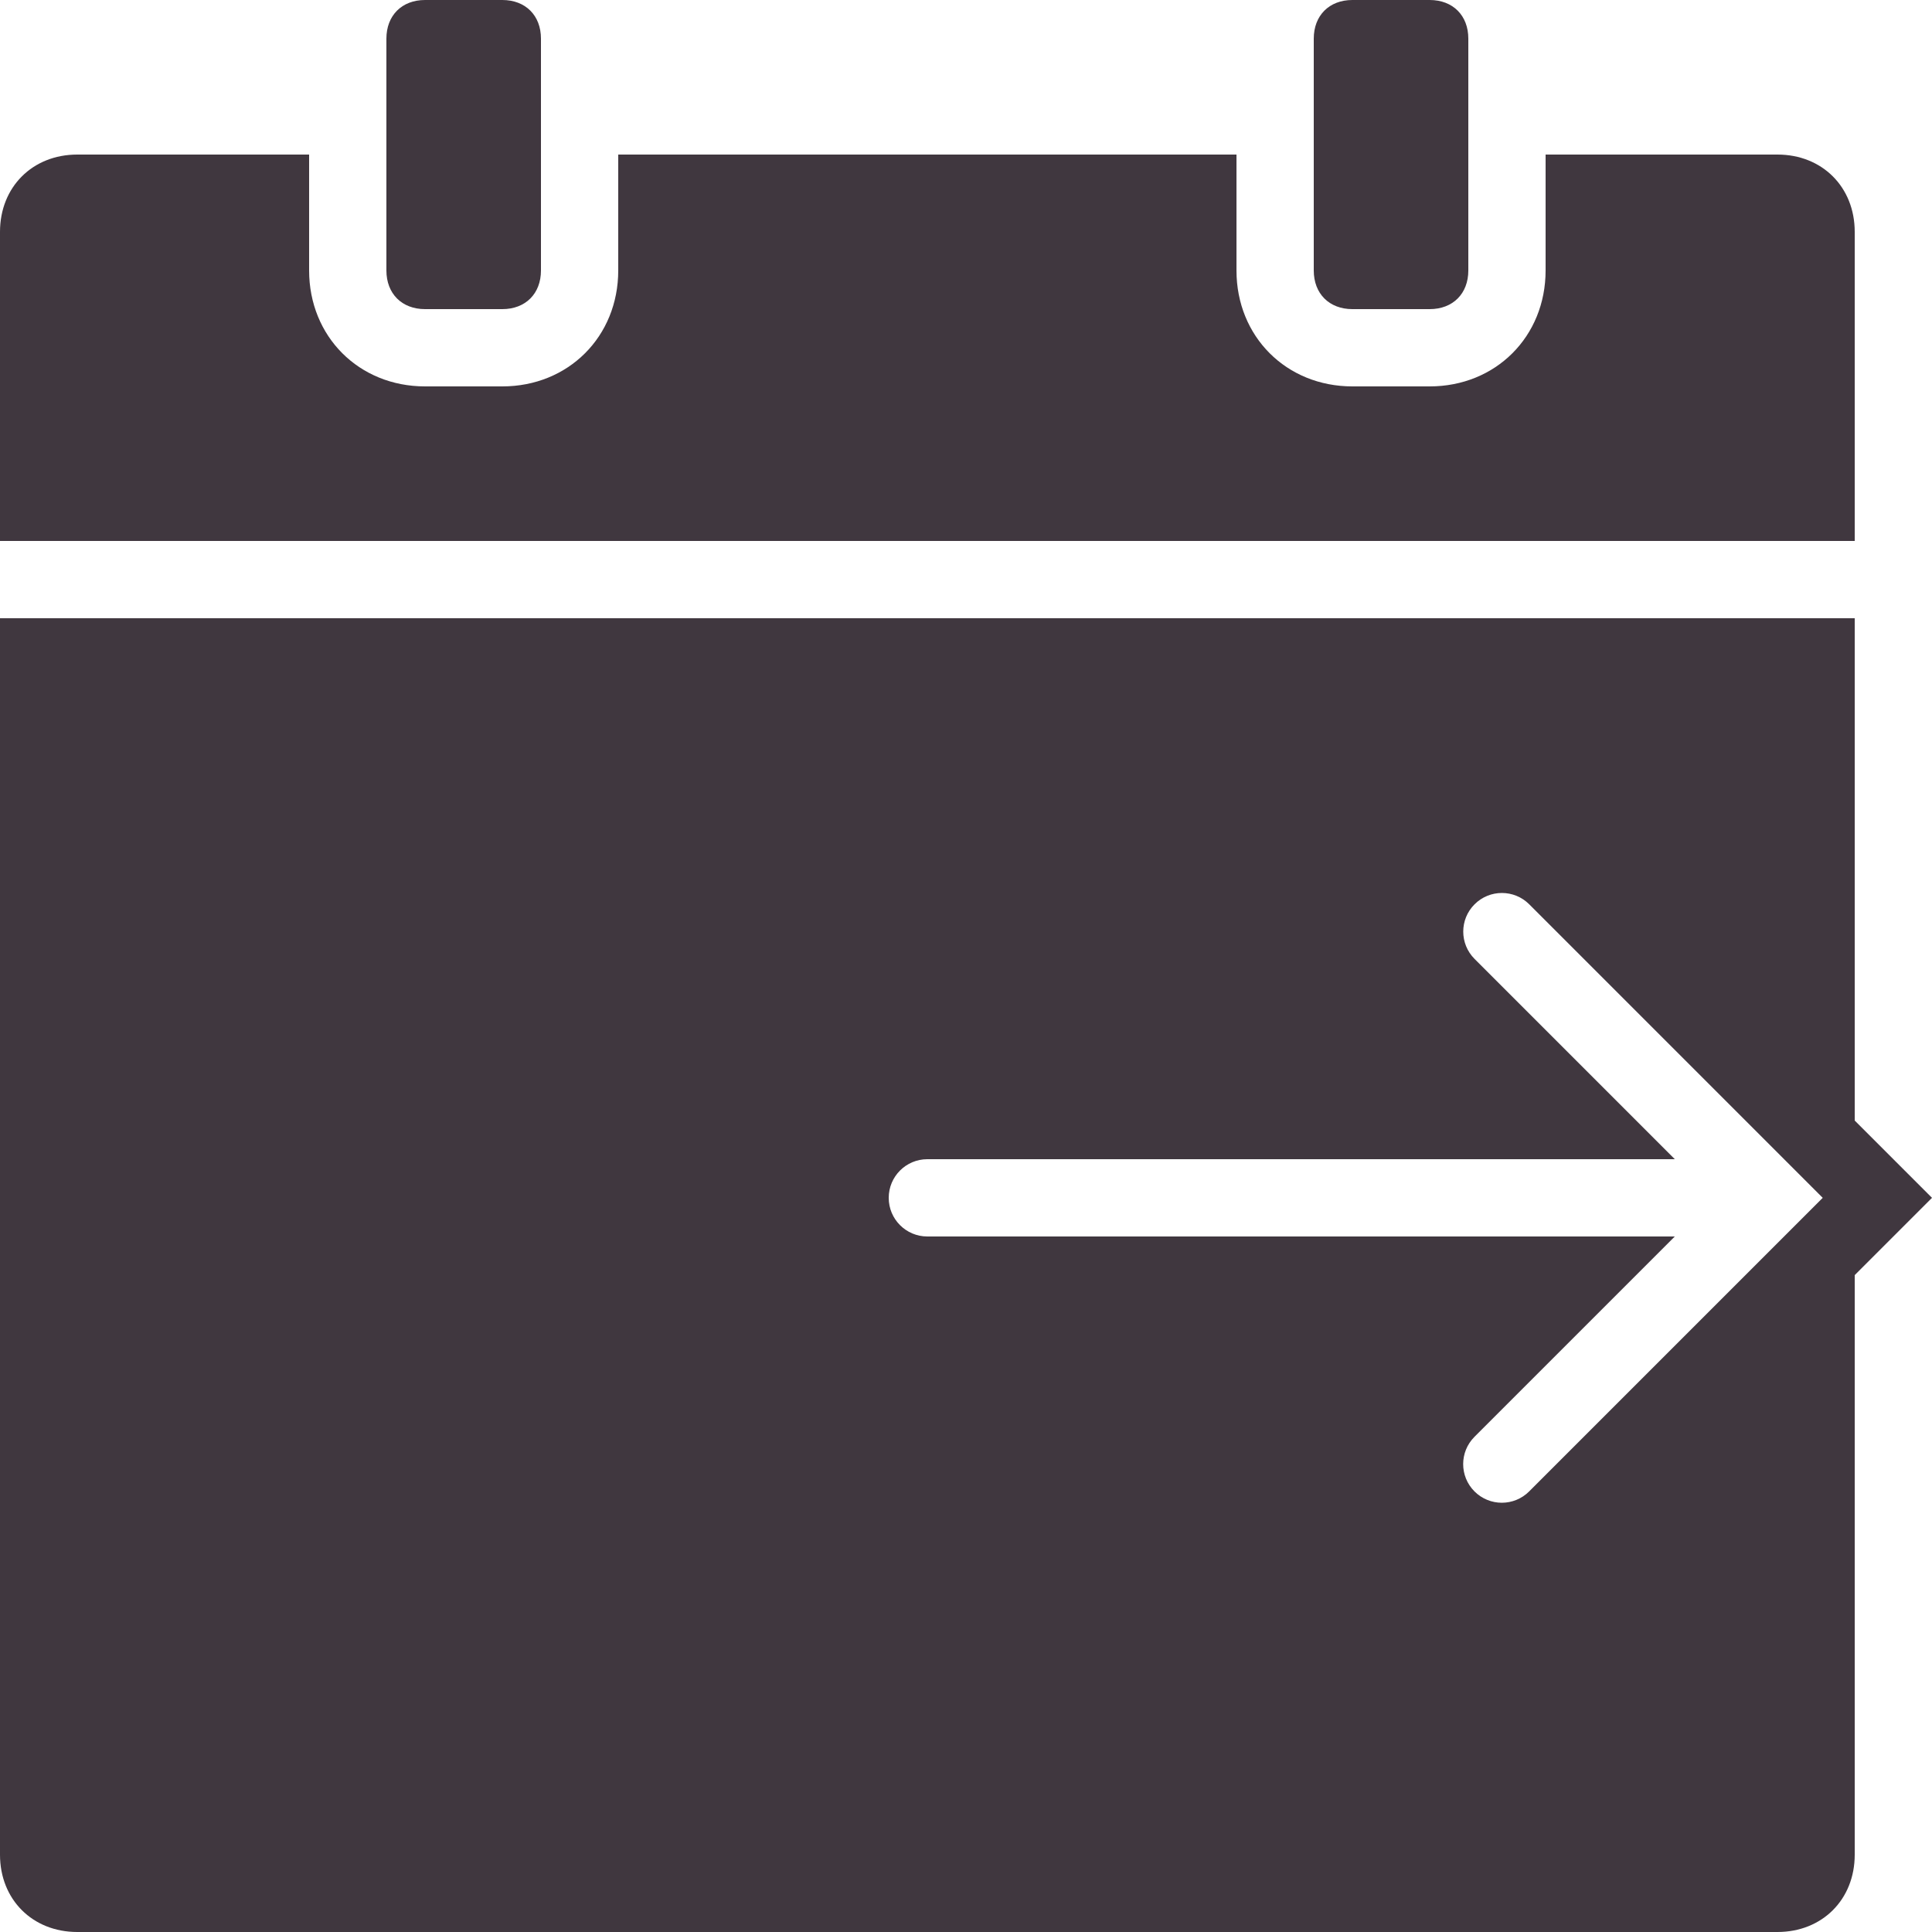 <!-- Generator: Adobe Illustrator 15.0.0, SVG Export Plug-In . SVG Version: 6.00 Build 0)  -->
<!DOCTYPE svg PUBLIC "-//W3C//DTD SVG 1.1//EN" "http://www.w3.org/Graphics/SVG/1.1/DTD/svg11.dtd">
<svg version="1.1" id="Слой_1" xmlns="http://www.w3.org/2000/svg" xmlns:xlink="http://www.w3.org/1999/xlink" x="0px" y="0px" width="50px" height="50px" viewBox="0 0 50 50" enable-background="new 0 0 50 50" xml:space="preserve" fill="#40373F">
<path d="M35,8h2c0.6,0,1-0.4,1-1V1c0-0.6-0.4-1-1-1h-2c-0.6,0-1,0.4-1,1v6C34,7.6,34.4,8,35,8z" fill="#40373F" />
<path d="M11,8h2c0.6,0,1-0.4,1-1V1c0-0.6-0.4-1-1-1h-2c-0.6,0-1,0.4-1,1v6C10,7.6,10.4,8,11,8z" fill="#40373F" />
<path d="M48,6c0-1.159-0.841-2-2-2h-6v3c0,1.71-1.29,3-3,3h-2c-1.71,0-3-1.29-3-3V4H16v3c0,1.71-1.29,3-3,3h-2c-1.71,0-3-1.29-3-3V4  H2C0.841,4,0,4.841,0,6v8h48V6z" fill="#40373F" />
<path d="M50,31l-1.414-1.414L48,29V16H0v32c0,1.159,0.841,2,2,2h44c1.159,0,2-0.841,2-2V33l0.586-0.586L50,31z M23,31  c0-0.553,0.448-1,1-1h19.344l-1.962-1.963l0,0l-3.22-3.22c-0.391-0.391-0.391-1.024,0-1.414c0.195-0.195,0.451-0.293,0.707-0.293  s0.512,0.098,0.707,0.293L47.172,31l-7.598,7.598c-0.195,0.195-0.451,0.293-0.707,0.293s-0.512-0.098-0.707-0.293  c-0.391-0.391-0.391-1.023,0-1.414L42.344,33l1-1H24C23.448,32,23,31.553,23,31z" fill="#40373F" />
</svg>
